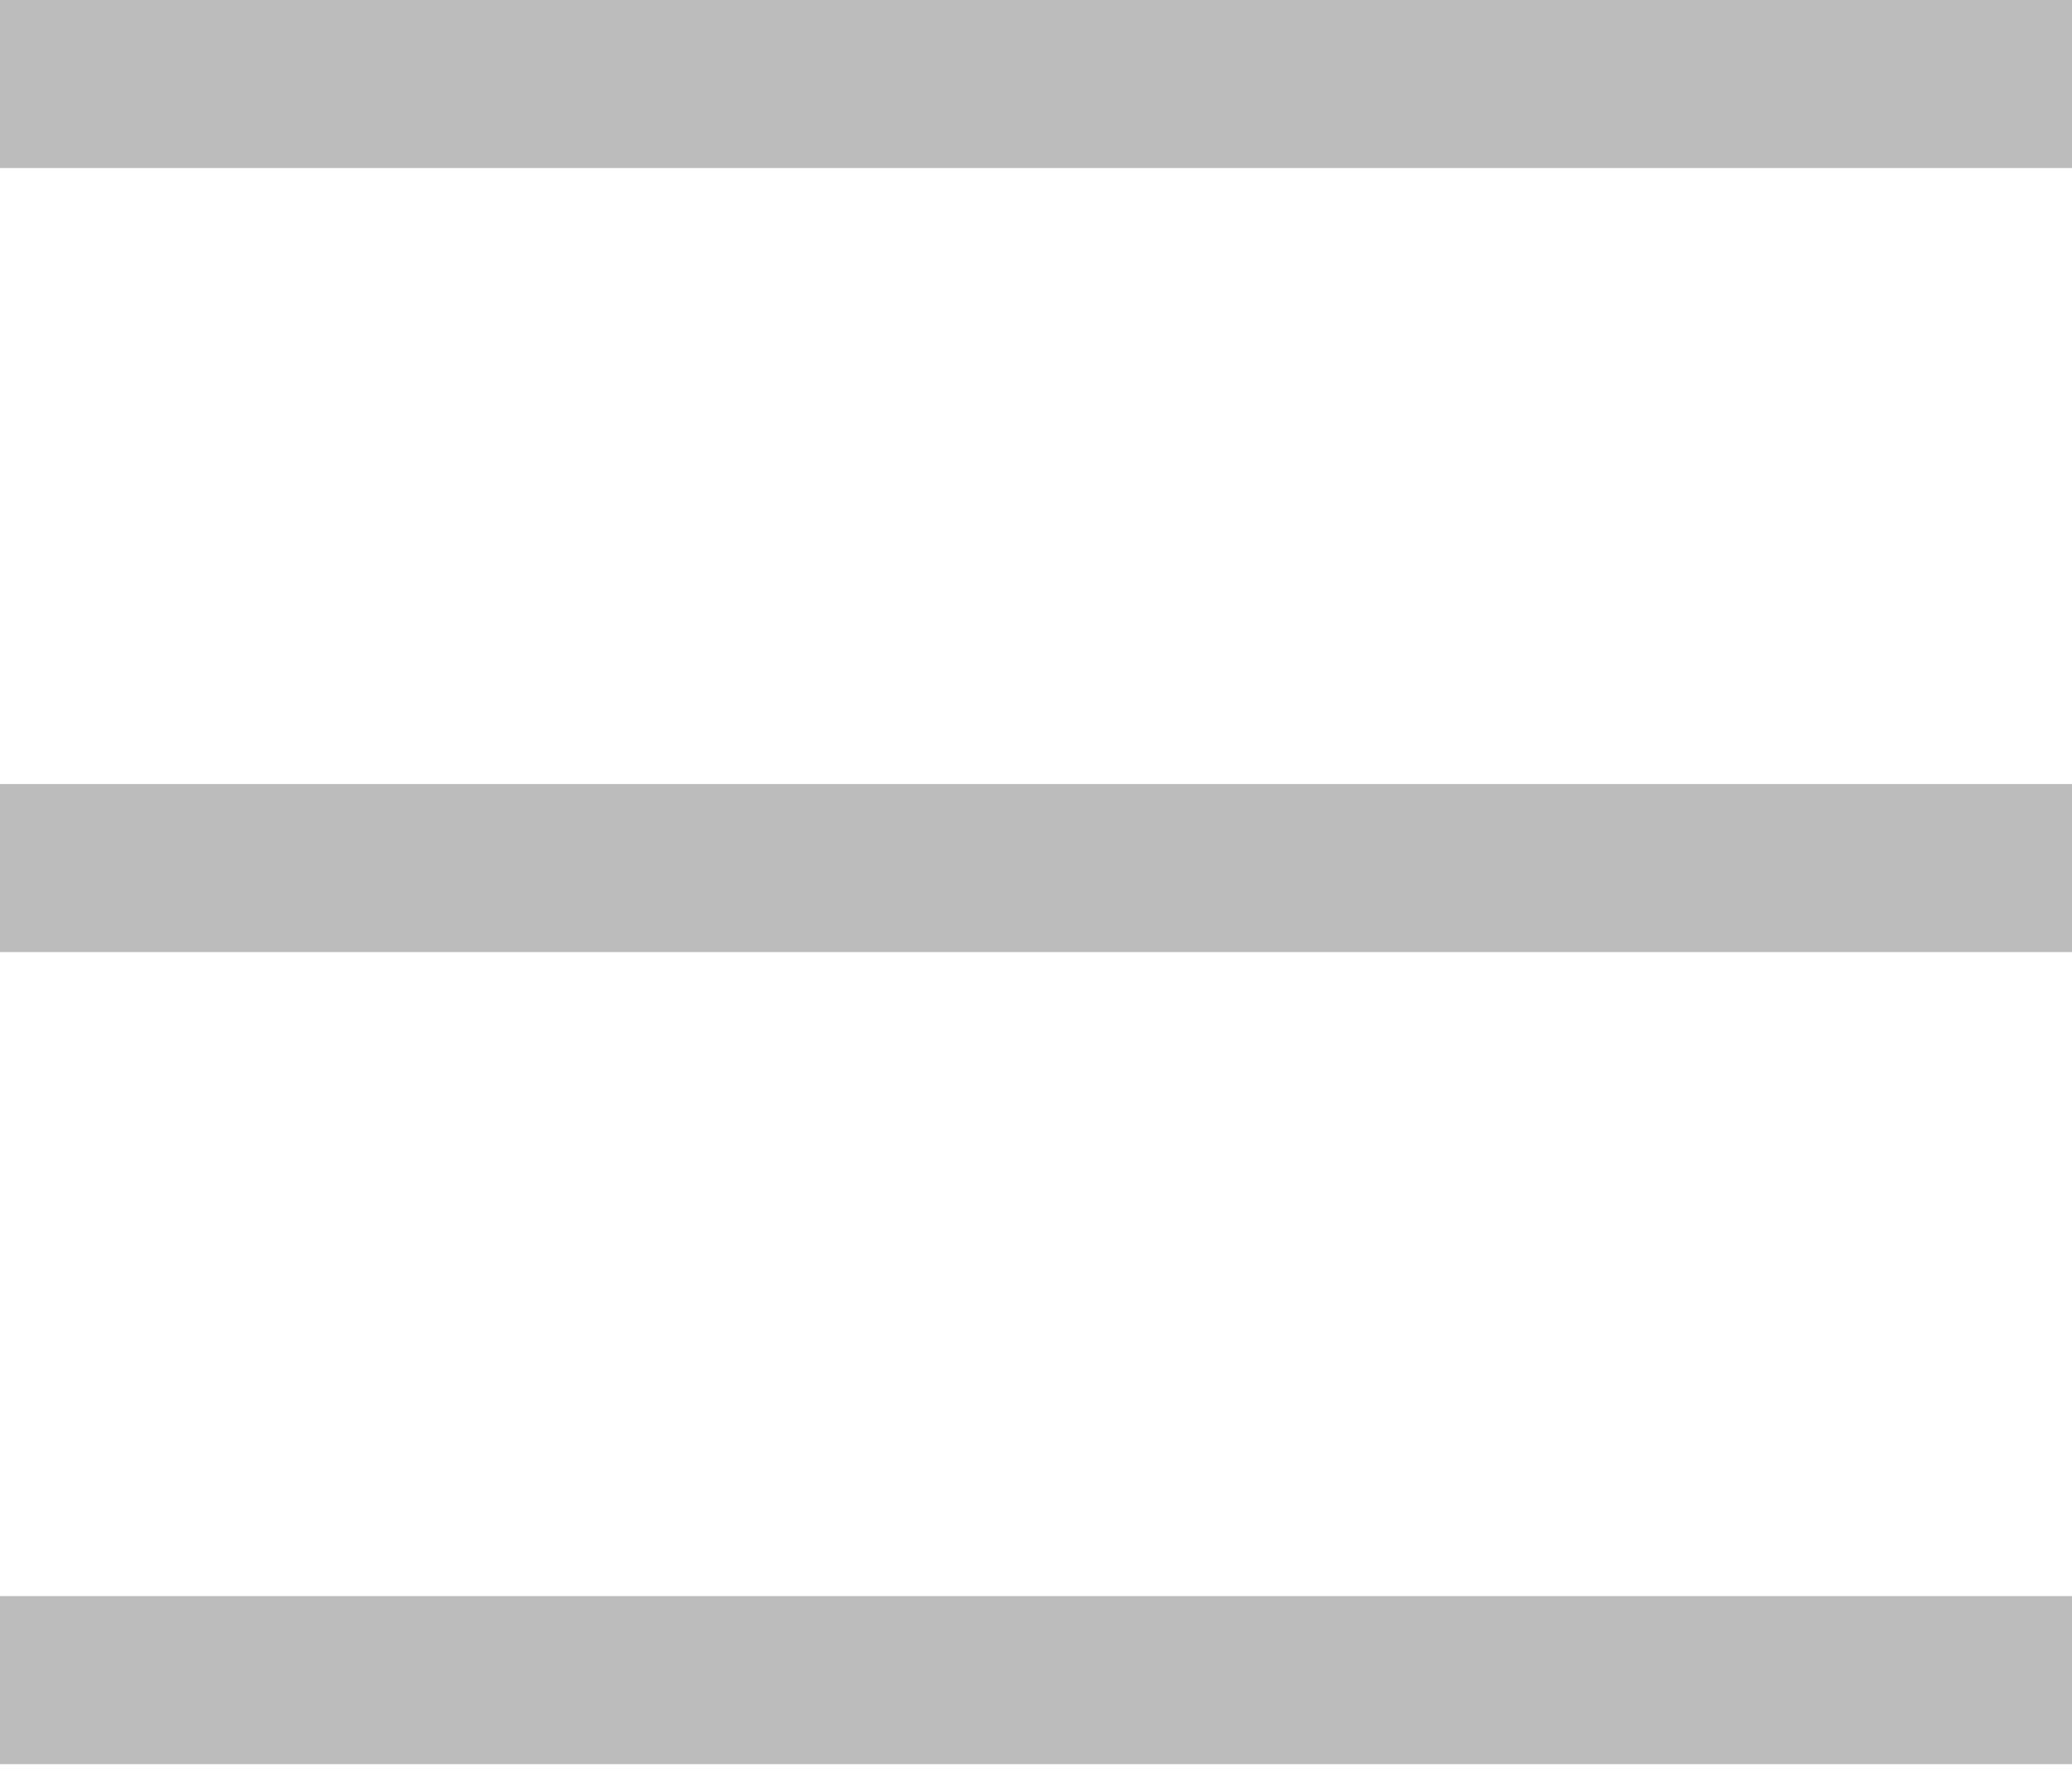 <svg width="37" height="32" viewBox="0 0 37 32" fill="none" xmlns="http://www.w3.org/2000/svg">
	<line y1="1.5" x2="37" y2="1.5" stroke="#BCBCBC" stroke-width="3" />
	<line y1="15.5" x2="37" y2="15.5" stroke="#BCBCBC" stroke-width="3" />
	<path d="M0 30H37" stroke="#BCBCBC" stroke-width="3" />
</svg>
